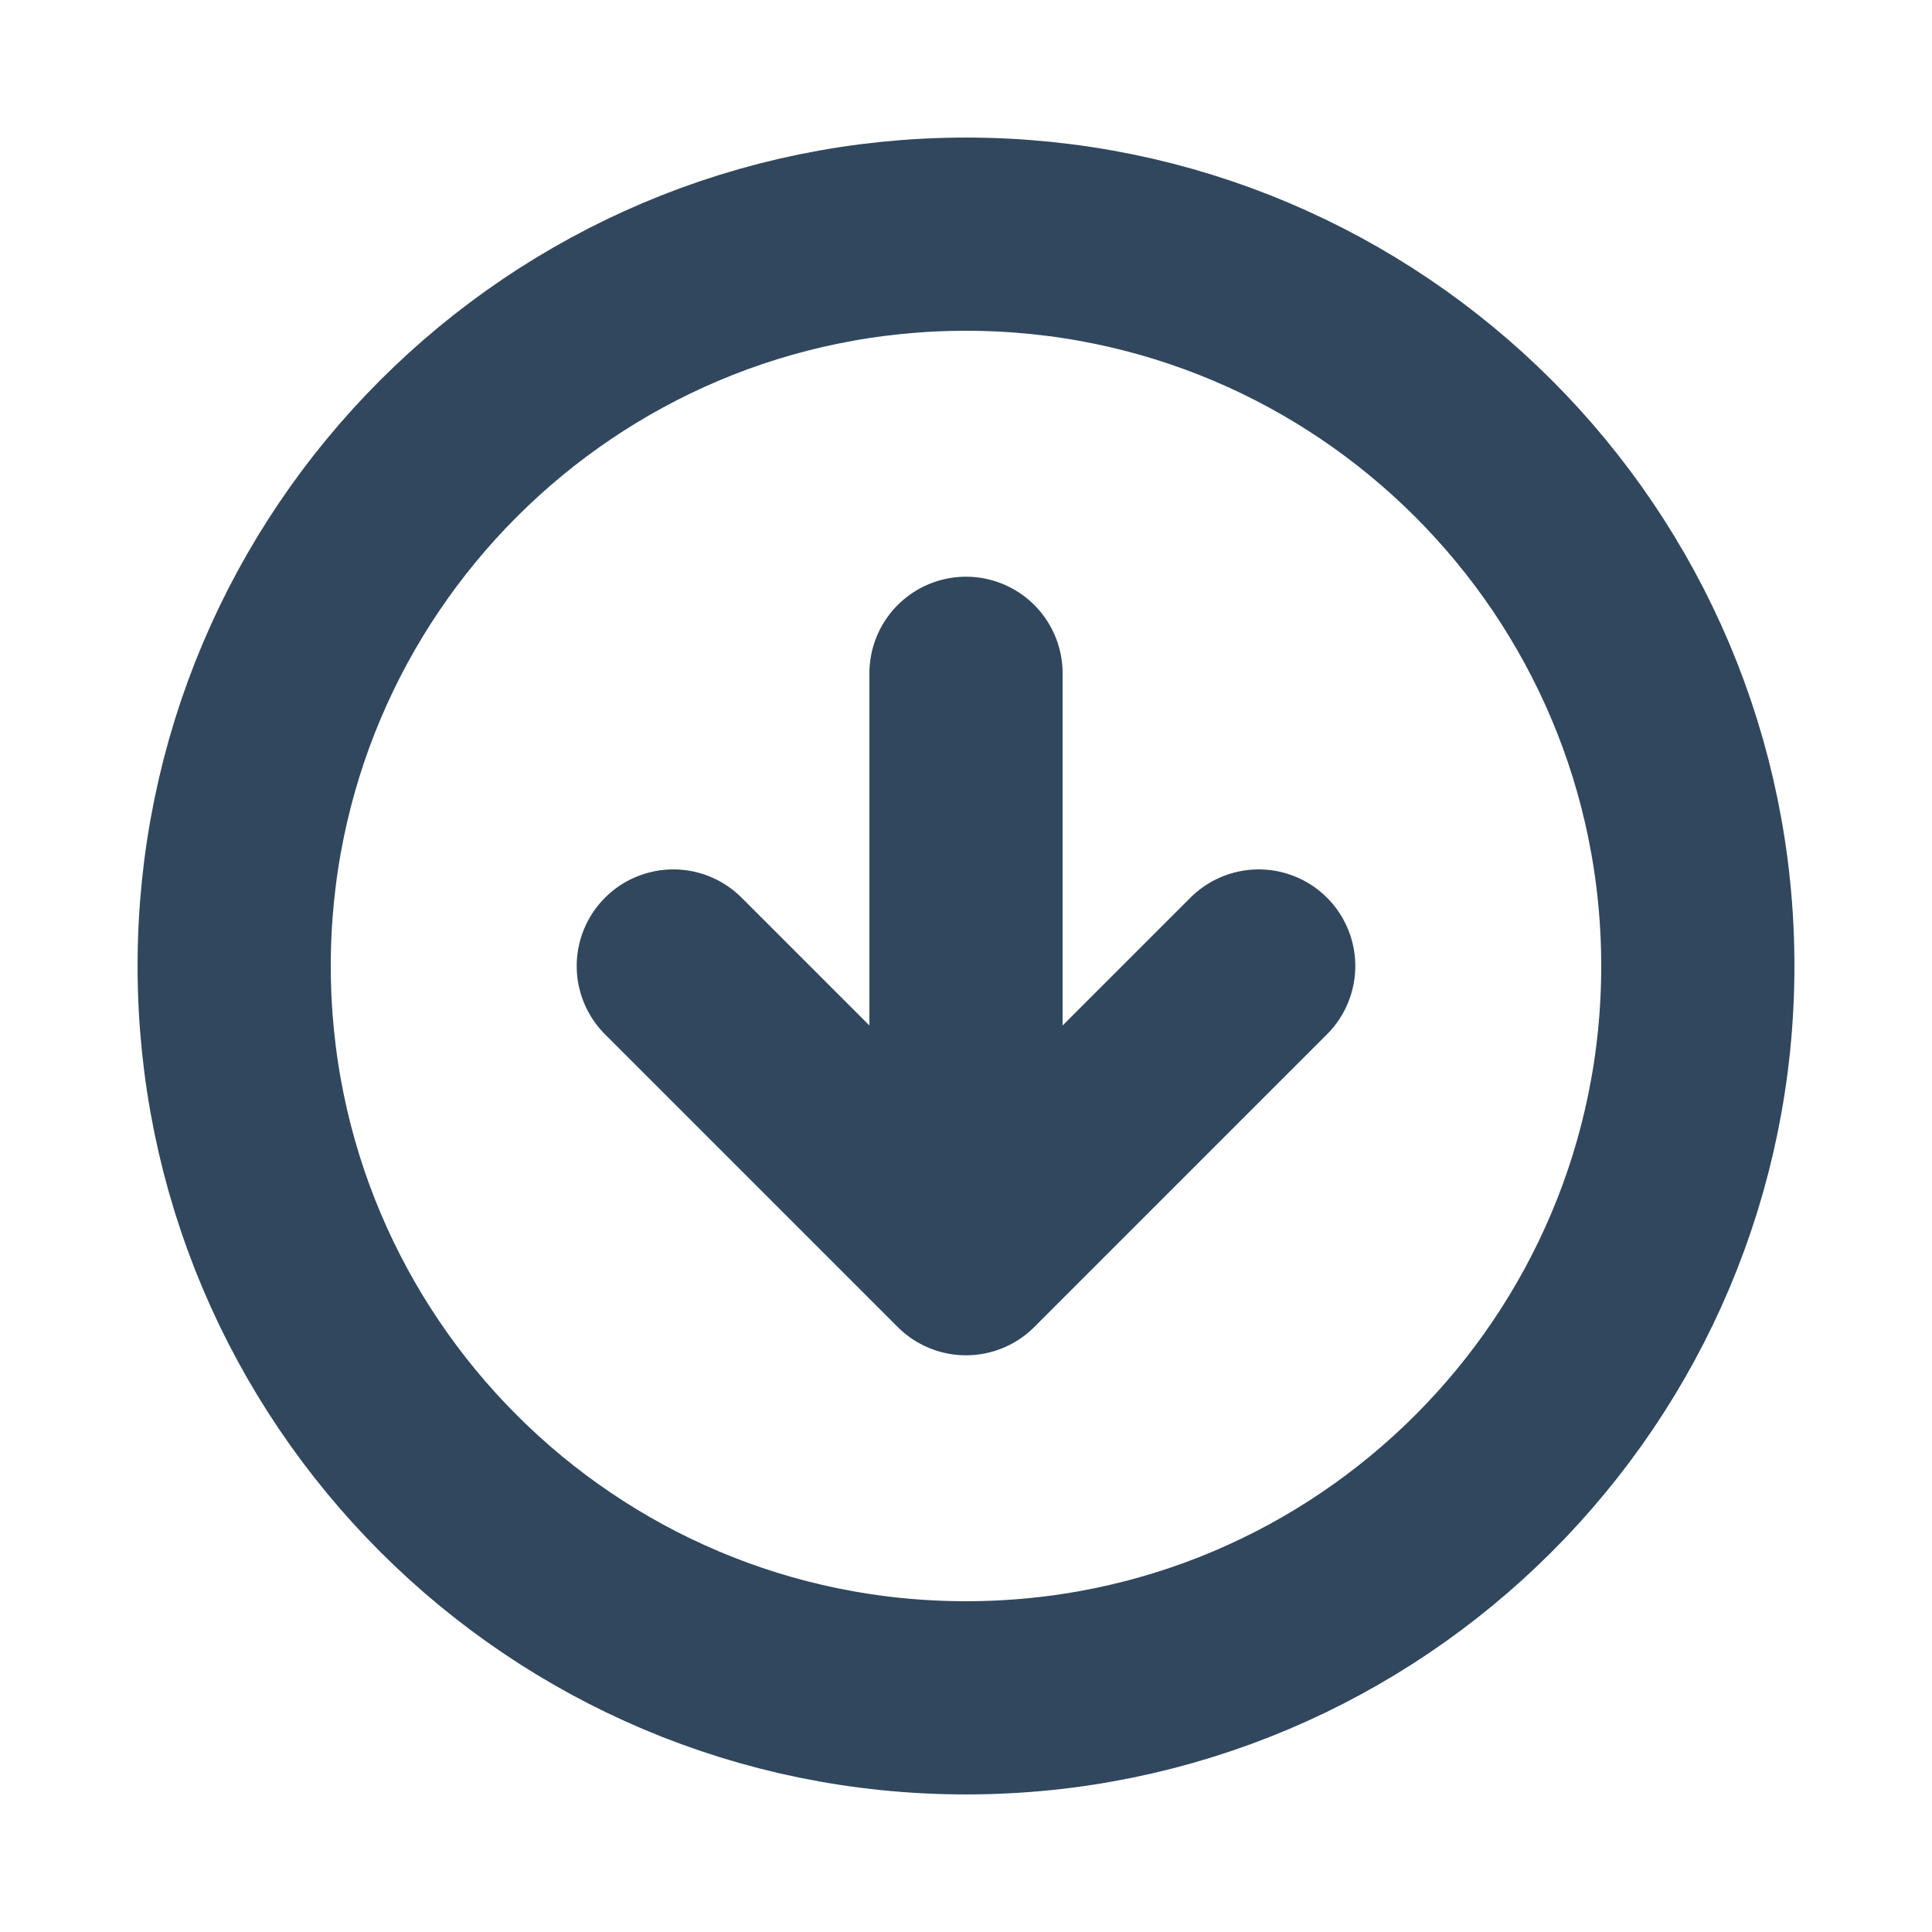<svg width="24" height="24" viewBox="0 0 24 24" fill="none" xmlns="http://www.w3.org/2000/svg">
<path d="M8.364 12L12 15.636M12 15.636L15.636 12M12 15.636V8.364M21.091 12C21.091 17.021 17.021 21.091 12 21.091C6.979 21.091 2.909 17.021 2.909 12C2.909 6.979 6.979 2.909 12 2.909C17.021 2.909 21.091 6.979 21.091 12Z" stroke="#30475E" stroke-width="2.4" stroke-linecap="round" stroke-linejoin="round"/>
</svg>
